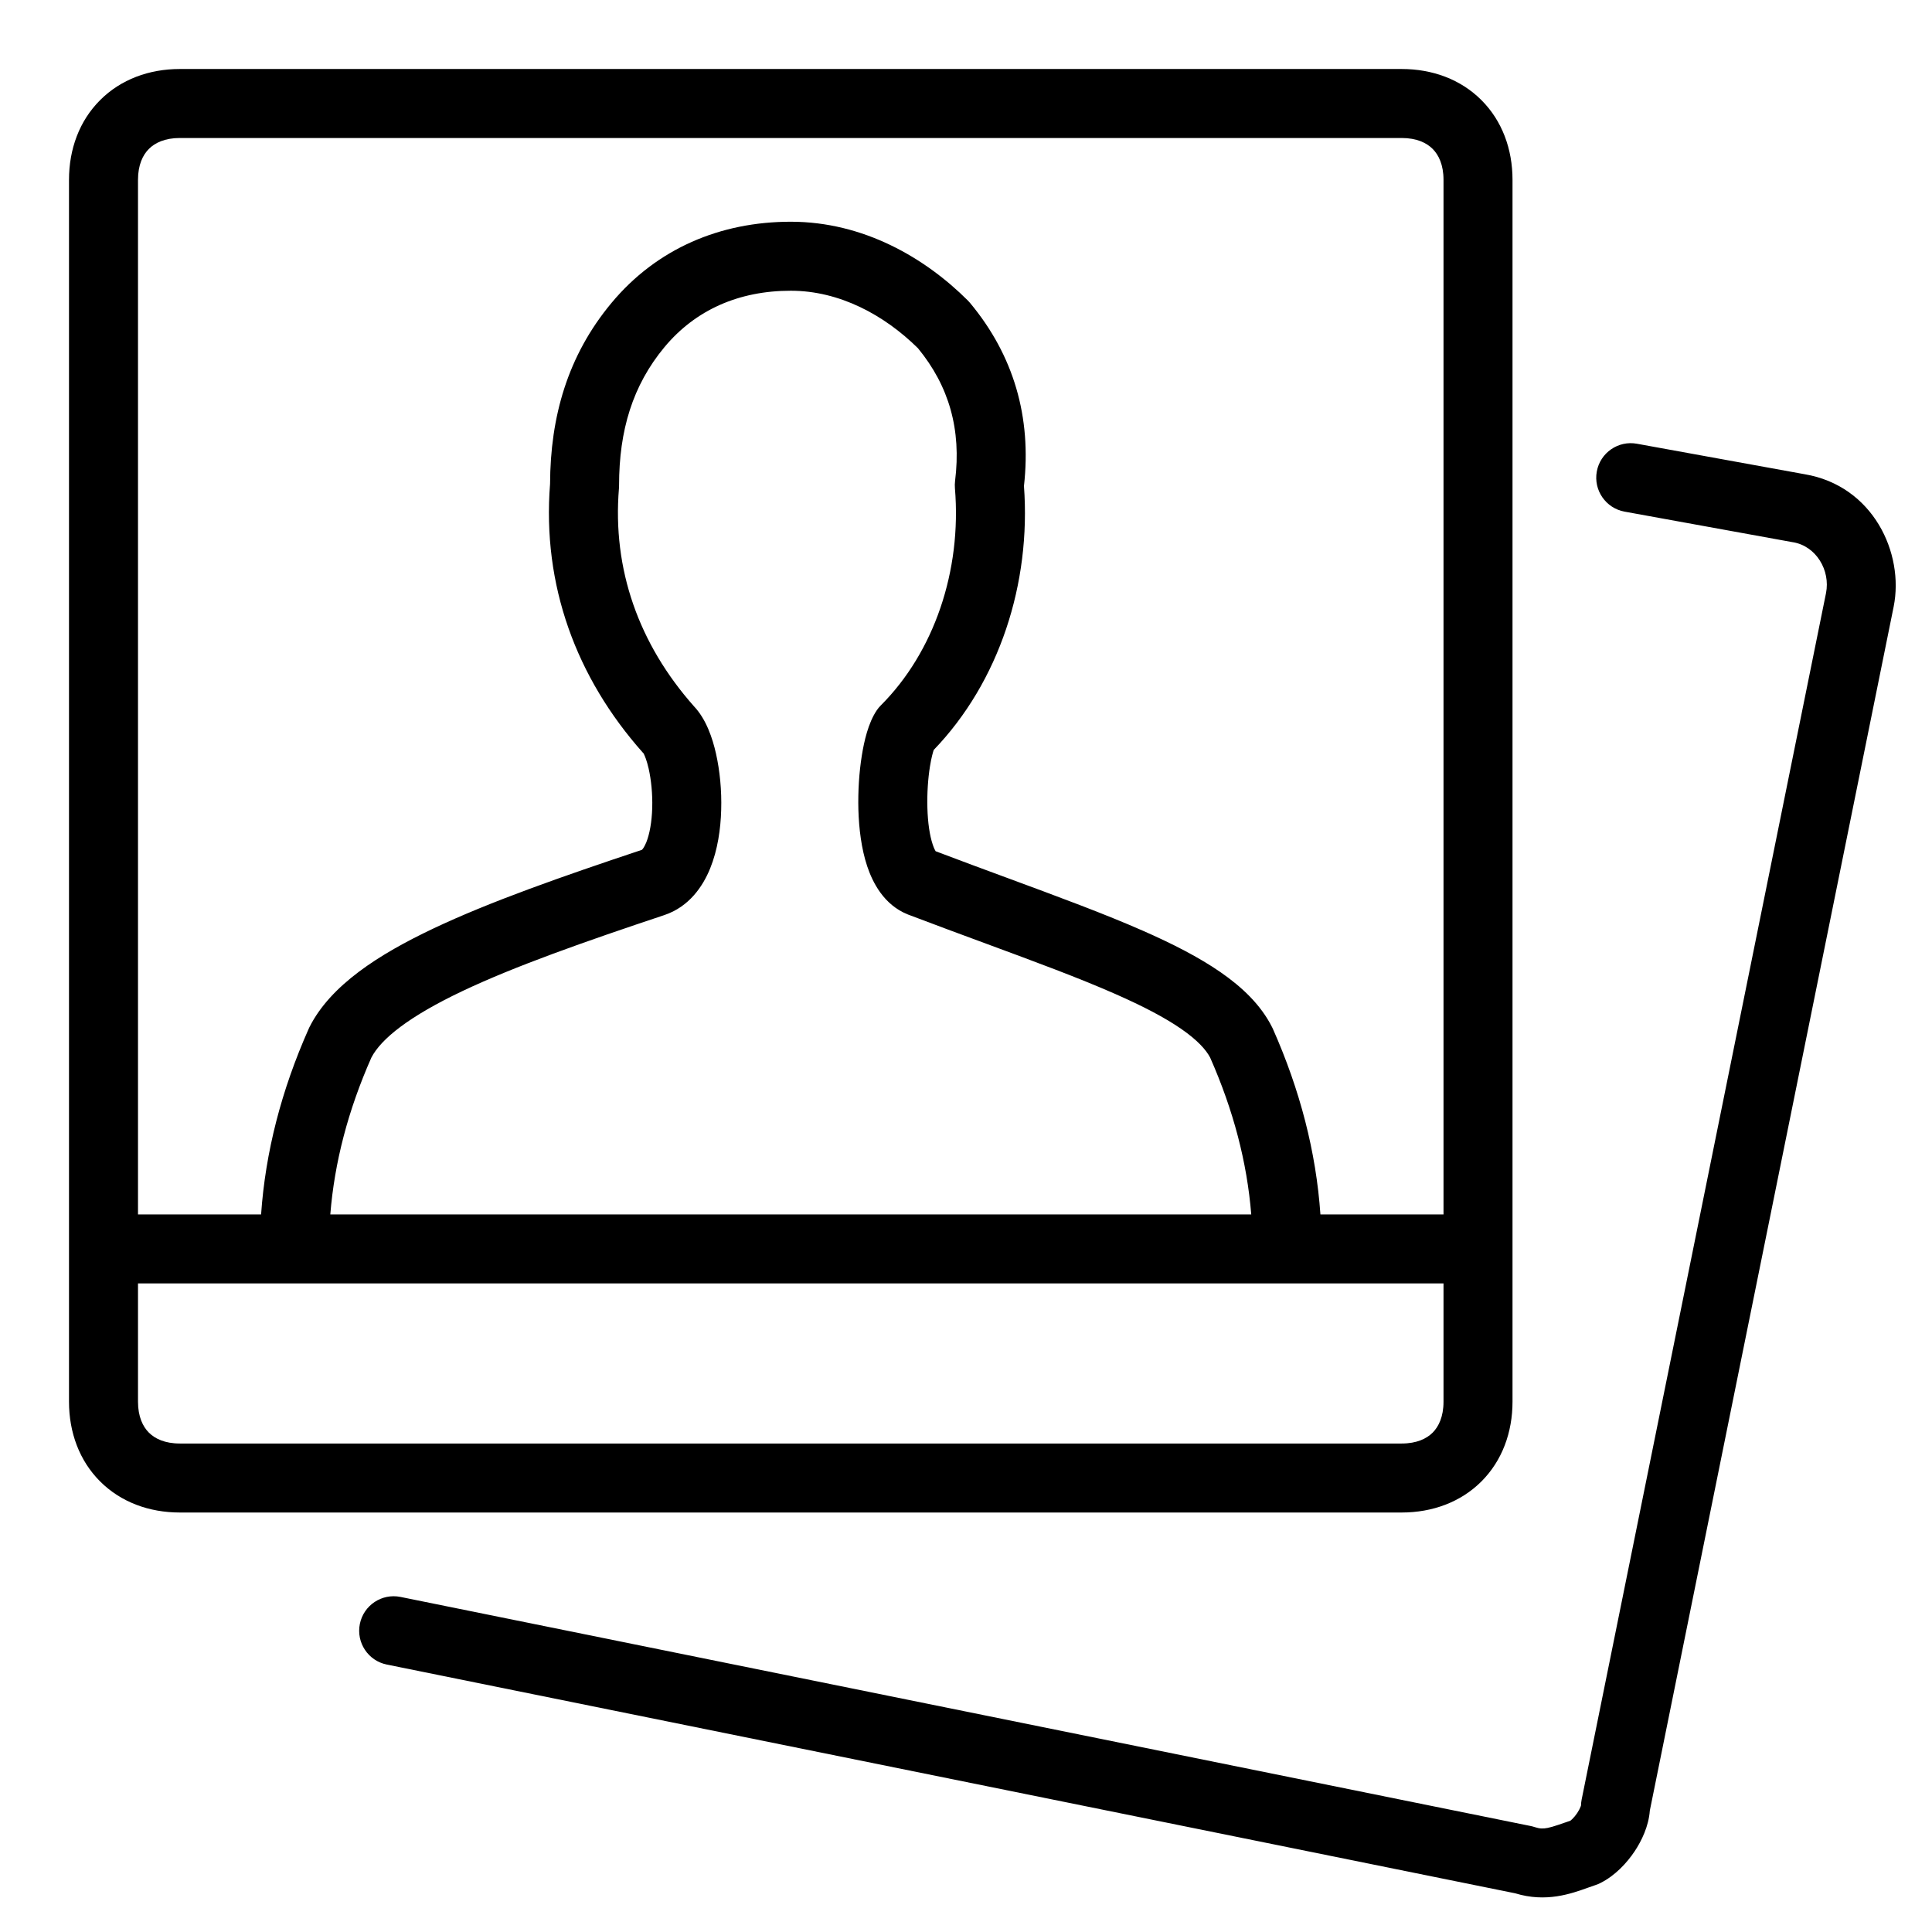 <svg width="56" height="56" viewBox="0 0 56 56" xmlns="http://www.w3.org/2000/svg">
<path fill-rule="evenodd" clip-rule="evenodd" d="M4.316 4.316C4.141 4.49 4 4.777 4 5.213V35.201H7.568C7.693 33.394 8.157 31.599 8.948 29.819C8.954 29.805 8.96 29.791 8.967 29.778C9.576 28.559 10.977 27.664 12.56 26.914C14.195 26.139 16.292 25.404 18.606 24.633C18.623 24.618 18.672 24.564 18.733 24.416C18.828 24.179 18.893 23.83 18.905 23.418C18.917 23.013 18.875 22.606 18.802 22.281C18.745 22.03 18.687 21.906 18.667 21.863C18.656 21.841 18.656 21.841 18.672 21.857C18.658 21.843 18.645 21.829 18.632 21.814C16.702 19.643 15.711 16.958 15.944 14.025C15.951 12.091 16.447 10.313 17.726 8.779C19.041 7.201 20.883 6.427 22.921 6.427C25.032 6.427 26.821 7.479 28.055 8.712C28.076 8.733 28.096 8.755 28.116 8.779C29.384 10.301 29.904 12.093 29.68 14.087C29.888 16.912 28.964 19.764 27.064 21.738C27.043 21.803 26.997 21.954 26.955 22.217C26.899 22.567 26.869 22.995 26.881 23.418C26.893 23.849 26.948 24.219 27.034 24.475C27.07 24.584 27.101 24.643 27.119 24.673C27.824 24.941 28.518 25.197 29.19 25.445C30.658 25.987 32.019 26.489 33.146 26.986C33.987 27.356 34.751 27.746 35.376 28.178C35.996 28.607 36.548 29.125 36.874 29.778C36.881 29.791 36.887 29.805 36.894 29.819C37.684 31.599 38.148 33.394 38.273 35.201H41.841V5.213C41.841 4.777 41.7 4.49 41.526 4.316C41.351 4.141 41.065 4 40.628 4H5.213C4.777 4 4.49 4.141 4.316 4.316ZM43.841 5.213C43.841 4.322 43.54 3.502 42.94 2.902C42.34 2.301 41.519 2 40.628 2H5.213C4.322 2 3.502 2.301 2.902 2.902C2.301 3.502 2 4.322 2 5.213V40.628C2 41.519 2.301 42.34 2.902 42.94C3.502 43.54 4.322 43.841 5.213 43.841H40.628C41.519 43.841 42.34 43.54 42.94 42.94C43.54 42.34 43.841 41.519 43.841 40.628V5.213ZM41.841 37.201H4V40.628C4 41.065 4.141 41.351 4.316 41.526C4.49 41.7 4.777 41.841 5.213 41.841H40.628C41.065 41.841 41.351 41.7 41.526 41.526C41.7 41.351 41.841 41.065 41.841 40.628V37.201ZM36.268 35.201C36.147 33.698 35.753 32.184 35.077 30.655C34.957 30.426 34.706 30.147 34.238 29.823C33.764 29.495 33.131 29.165 32.339 28.816C31.269 28.344 30.005 27.878 28.576 27.35C27.866 27.088 27.116 26.811 26.327 26.511L26.312 26.505C25.619 26.228 25.294 25.58 25.136 25.108C24.966 24.597 24.897 24.012 24.881 23.475C24.866 22.929 24.904 22.376 24.98 21.902C25.047 21.482 25.167 20.957 25.409 20.595C25.445 20.54 25.487 20.489 25.534 20.443C27.073 18.903 27.879 16.547 27.679 14.15C27.673 14.081 27.675 14.012 27.683 13.943C27.869 12.453 27.51 11.193 26.608 10.094C25.631 9.13 24.335 8.427 22.921 8.427C21.417 8.427 20.16 8.981 19.262 10.059C18.337 11.17 17.944 12.476 17.944 14.067C17.944 14.095 17.943 14.122 17.941 14.15C17.745 16.507 18.519 18.67 20.112 20.469C20.473 20.848 20.654 21.405 20.752 21.838C20.865 22.336 20.921 22.912 20.904 23.475C20.889 24.031 20.801 24.636 20.586 25.167C20.375 25.689 19.975 26.285 19.253 26.525C16.924 27.302 14.931 28.004 13.416 28.721C11.861 29.458 11.05 30.106 10.765 30.654C10.088 32.183 9.694 33.697 9.574 35.201H36.268ZM46.284 13.667C46.383 13.123 46.904 12.763 47.447 12.862L52.31 13.746C54.292 14.081 55.199 16.032 54.889 17.583L47.821 52.481C47.788 52.937 47.58 53.361 47.381 53.661C47.156 53.998 46.815 54.367 46.387 54.581C46.345 54.603 46.301 54.621 46.256 54.636C46.192 54.657 46.123 54.682 46.05 54.708C45.536 54.893 44.813 55.153 43.917 54.878L11.212 48.248C10.671 48.139 10.321 47.611 10.431 47.069C10.541 46.528 11.068 46.178 11.61 46.288L44.368 52.928C44.408 52.936 44.447 52.947 44.486 52.96C44.634 53.009 44.732 53.008 44.858 52.983C44.937 52.967 45.03 52.941 45.16 52.897C45.224 52.876 45.29 52.853 45.367 52.826L45.372 52.825C45.418 52.809 45.468 52.791 45.52 52.773C45.533 52.764 45.55 52.749 45.57 52.729C45.618 52.683 45.67 52.621 45.717 52.551C45.763 52.481 45.796 52.416 45.814 52.368C45.82 52.351 45.824 52.34 45.826 52.333C45.827 52.275 45.834 52.217 45.845 52.16L52.928 17.191C52.928 17.191 52.928 17.191 52.928 17.191C53.059 16.531 52.641 15.829 51.973 15.717L51.959 15.715L47.089 14.83C46.546 14.731 46.185 14.21 46.284 13.667Z"/>
</svg>
